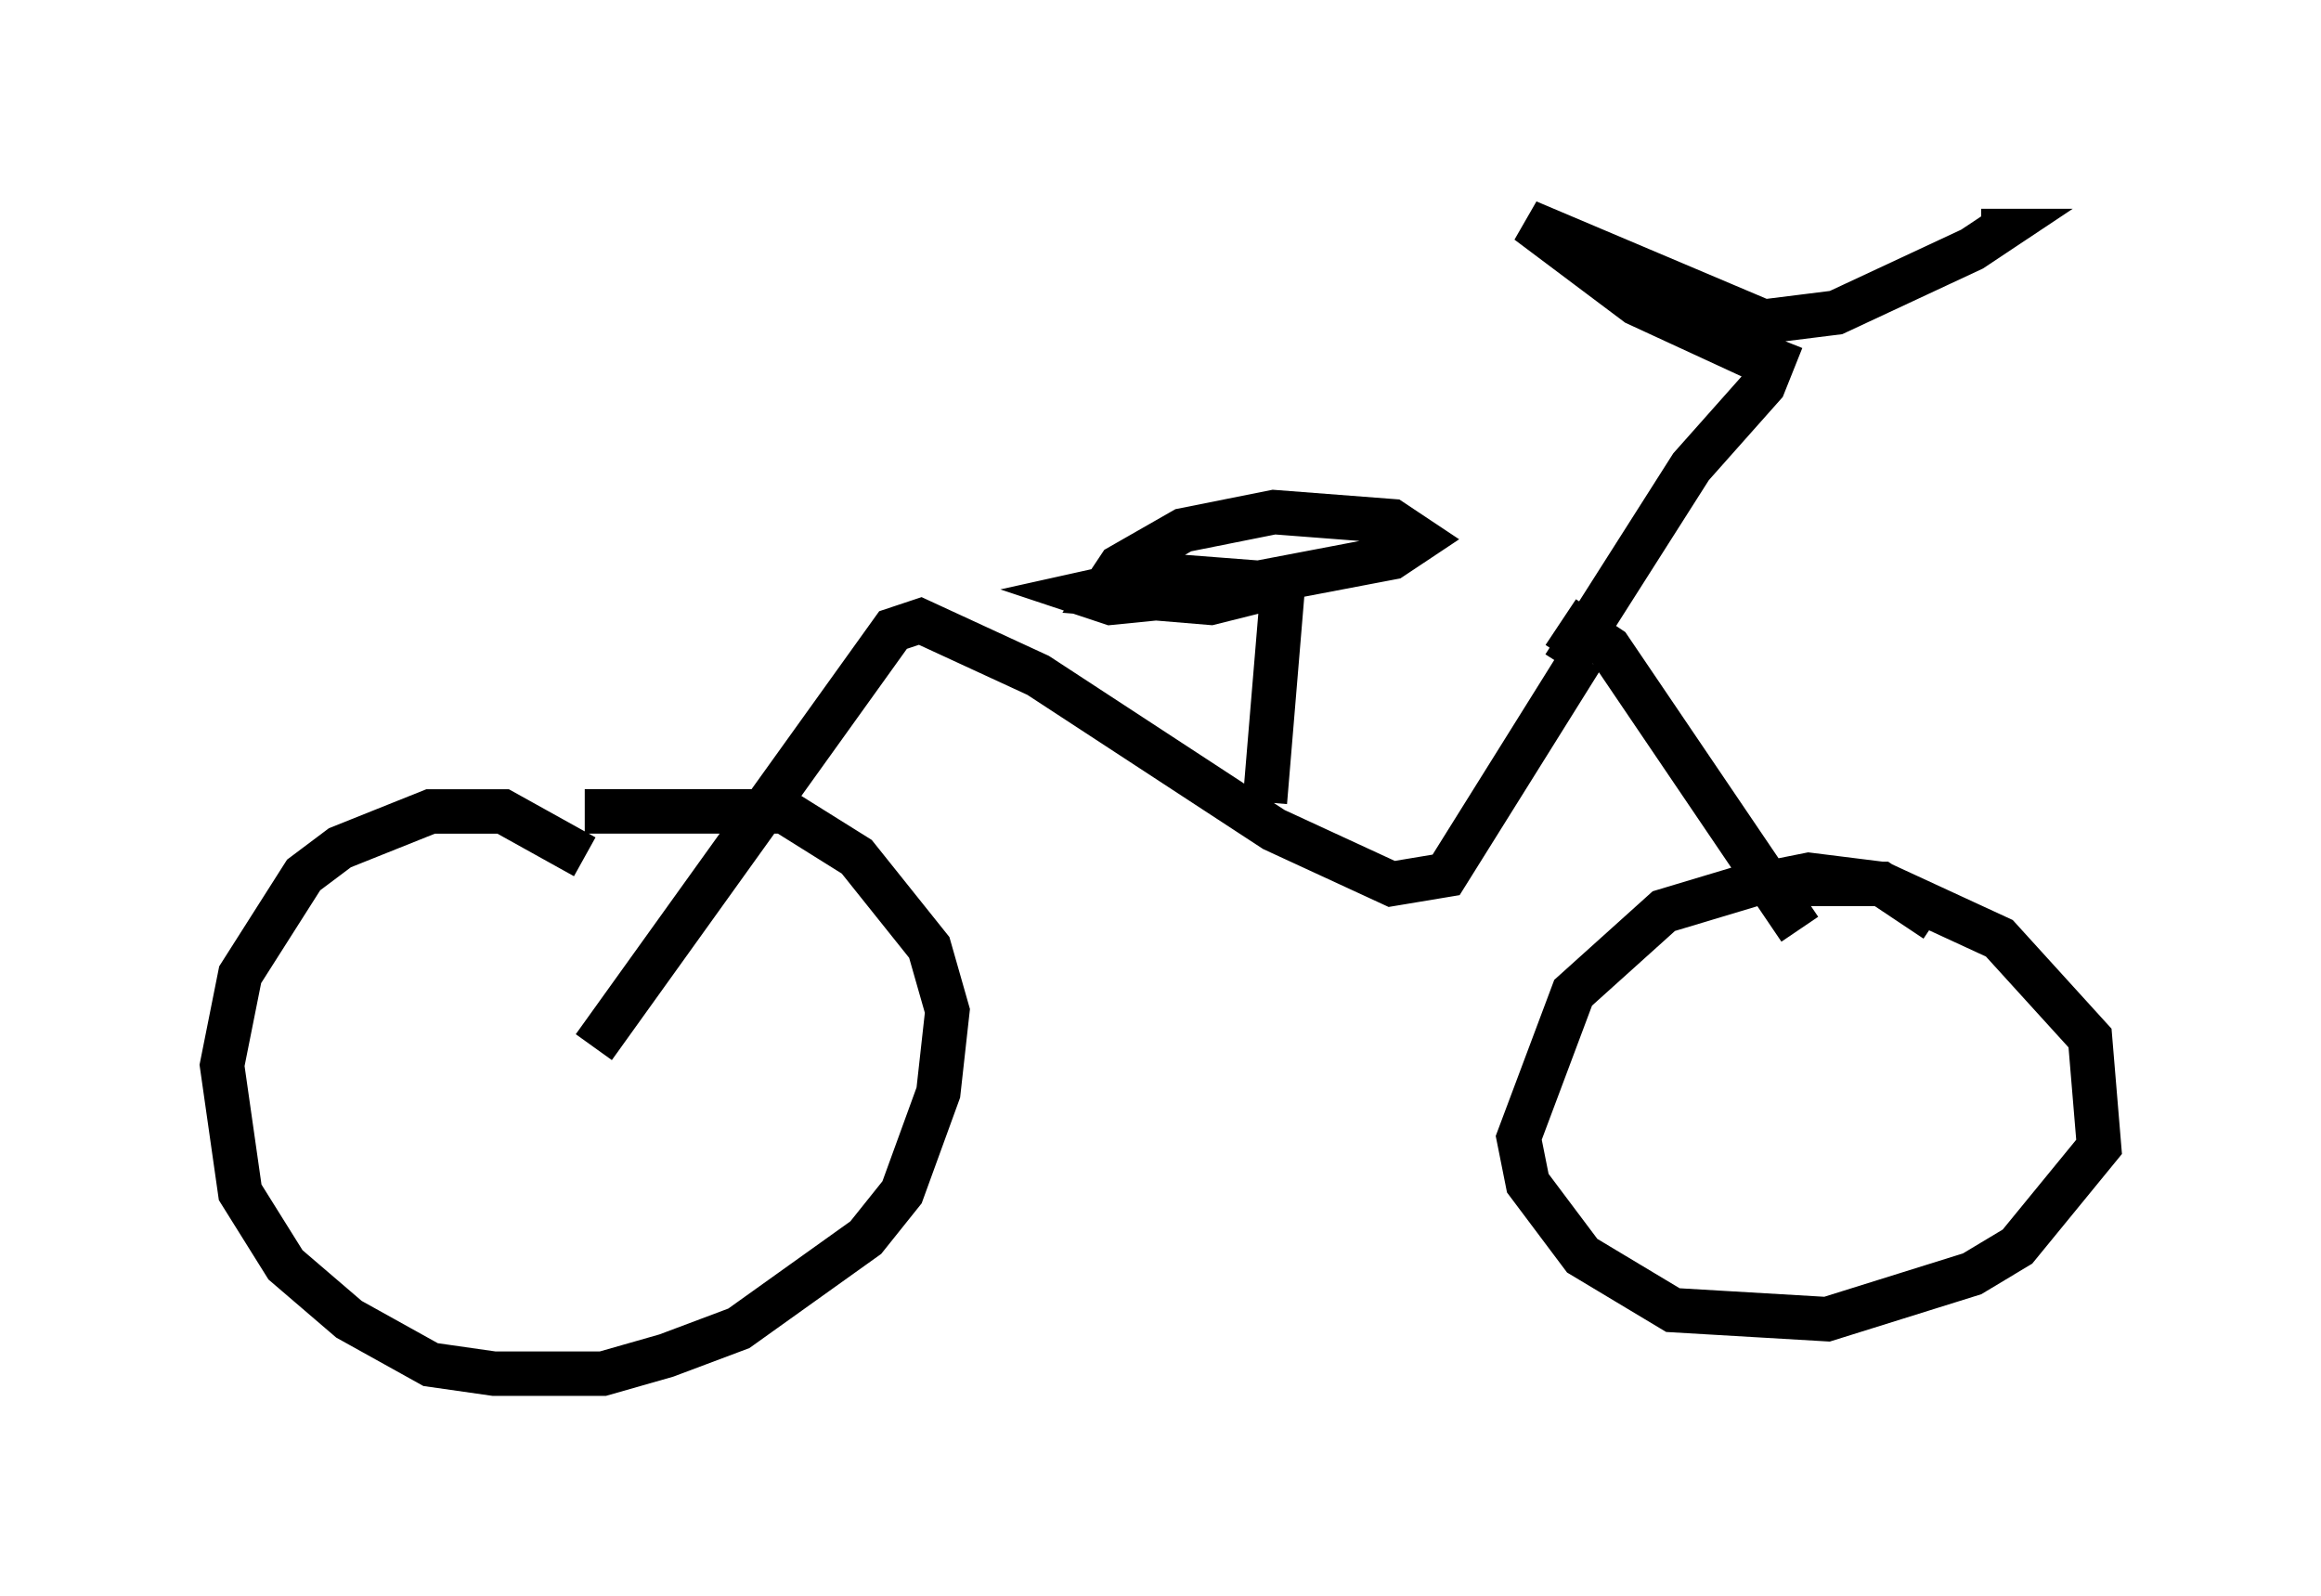 <?xml version="1.0" encoding="utf-8" ?>
<svg baseProfile="full" height="35.929" version="1.1" width="52.263" xmlns="http://www.w3.org/2000/svg" xmlns:ev="http://www.w3.org/2001/xml-events" xmlns:xlink="http://www.w3.org/1999/xlink"><defs /><rect fill="white" height="35.929" width="52.263" x="0" y="0" /><path d="M14.188, 20.721 m-1.021, -1.429 l-1.838, -1.021 -1.633, 0.0 l-2.042, 0.817 -0.817, 0.613 l-1.429, 2.246 -0.408, 2.042 l0.408, 2.858 1.021, 1.633 l1.429, 1.225 1.838, 1.021 l1.429, 0.204 2.45, 0.0 l1.429, -0.408 1.633, -0.613 l2.858, -2.042 0.817, -1.021 l0.817, -2.246 0.204, -1.838 l-0.408, -1.429 -1.633, -2.042 l-1.633, -1.021 -4.492, 0.0 m2.246, -0.817 l0.0, 0.0 m-2.042, 6.125 l6.738, -9.392 0.613, -0.204 l2.654, 1.225 5.308, 3.471 l2.654, 1.225 1.225, -0.204 l3.063, -4.9 m-0.408, 0.0 l0.0, 0.0 m0.0, 0.0 l0.408, -0.613 0.613, 0.408 l4.288, 6.329 m3.063, -0.204 l-1.225, -0.817 -2.858, 0.0 l-2.042, 0.613 -2.042, 1.838 l-1.225, 3.267 0.204, 1.021 l1.225, 1.633 2.042, 1.225 l3.471, 0.204 3.267, -1.021 l1.021, -0.613 1.838, -2.246 l-0.204, -2.45 -2.042, -2.246 l-2.654, -1.225 -1.633, -0.204 l-1.021, 0.204 m-4.492, -4.9 l2.858, -4.492 1.633, -1.838 l0.408, -1.021 m-0.613, 0.408 l-2.654, -1.225 -2.45, -1.838 l5.308, 2.246 1.633, -0.204 l3.063, -1.429 0.613, -0.408 l-0.408, 0.0 m-16.129, 12.863 l0.408, -4.9 -2.654, -0.204 l-1.838, 0.408 0.613, 0.204 l2.042, -0.204 4.288, -0.817 l0.613, -0.408 -0.613, -0.408 l-2.654, -0.204 -2.042, 0.408 l-1.429, 0.817 -0.408, 0.613 l2.45, 0.204 1.633, -0.408 " fill="none" stroke="black" stroke-width="1" /></svg>